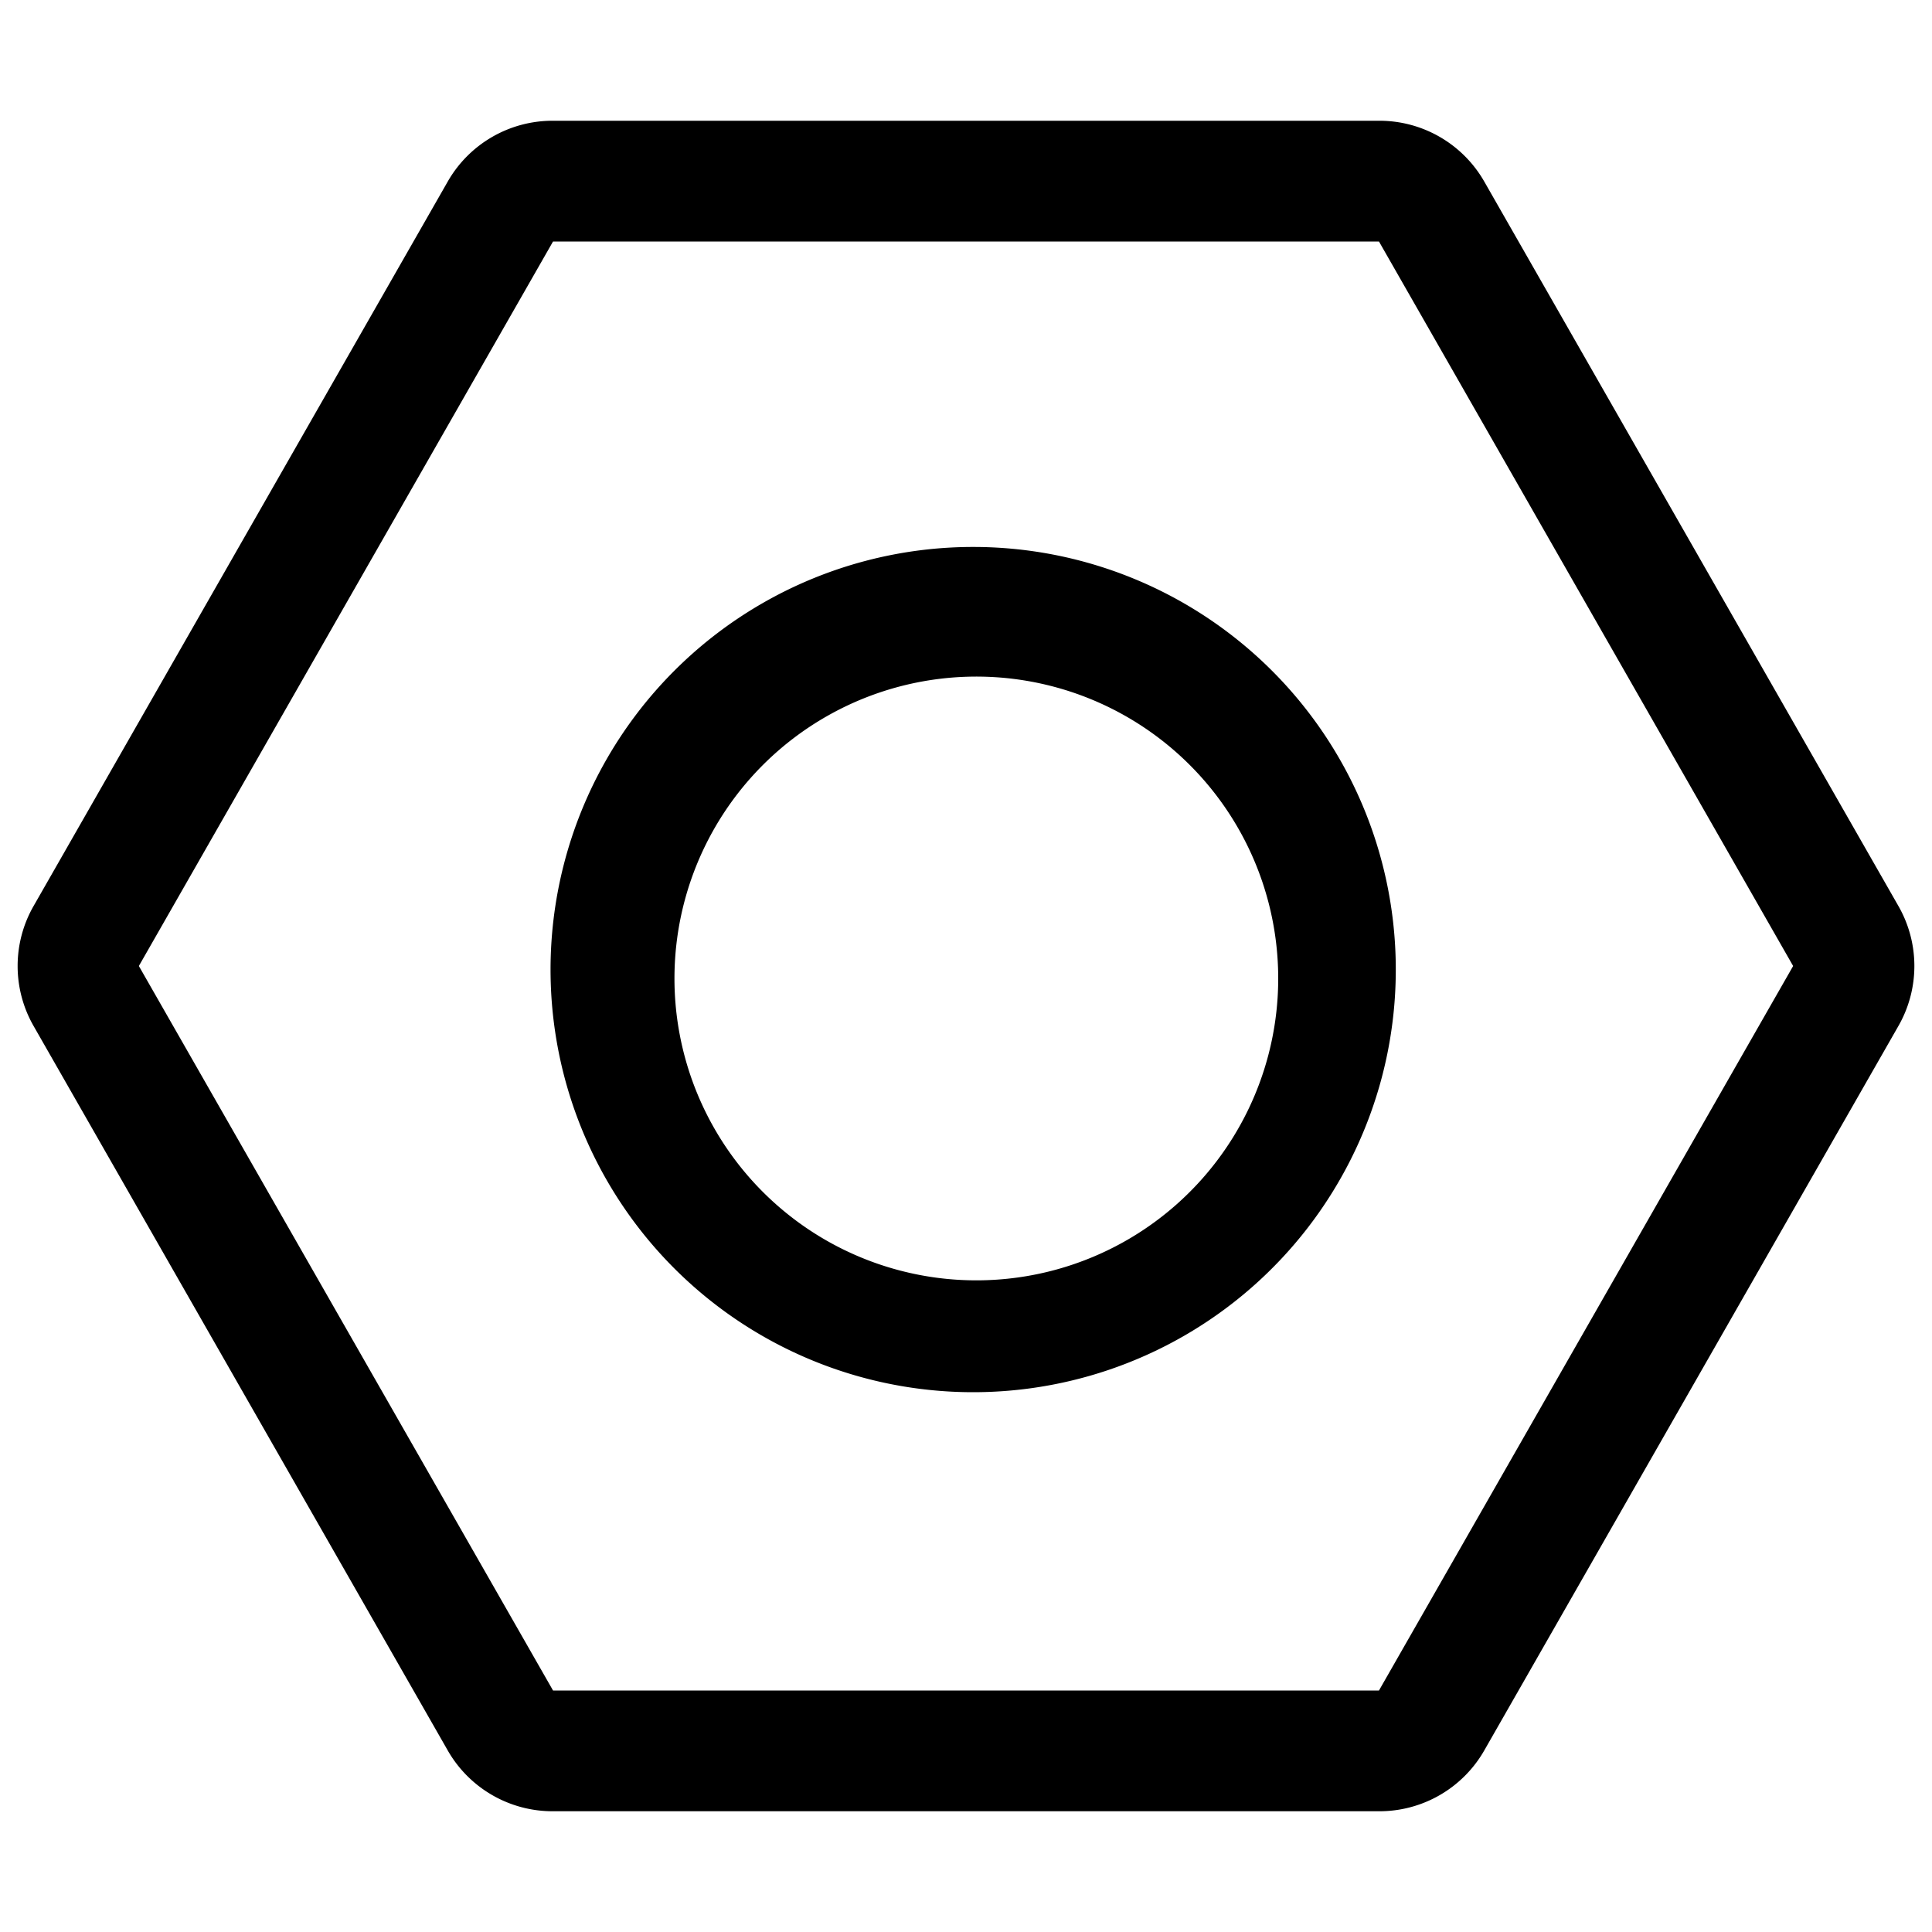 <svg xmlns="http://www.w3.org/2000/svg" viewBox="0 0 16 16"><path d="m11.42 2 3.43 6-3.43 6H4.58L1.15 8l3.43-6h6.84zM4.58 1a1 1 0 0 0-.87.5l-3.43 6a1 1 0 0 0 0 1l3.43 6a1 1 0 0 0 .87.5h6.84a1 1 0 0 0 .87-.5l3.43-6a1 1 0 0 0 0-1l-3.43-6a1 1 0 0 0-.87-.5H4.58z"/><path d="M6.85 5.93a2.5 2.5 0 1 0 2.5 4.33 2.5 2.5 0 0 0-2.5-4.33zM5.07 9.85a3.5 3.5 0 1 1 6.06-3.5 3.5 3.5 0 0 1-6.06 3.5z"/></svg>
